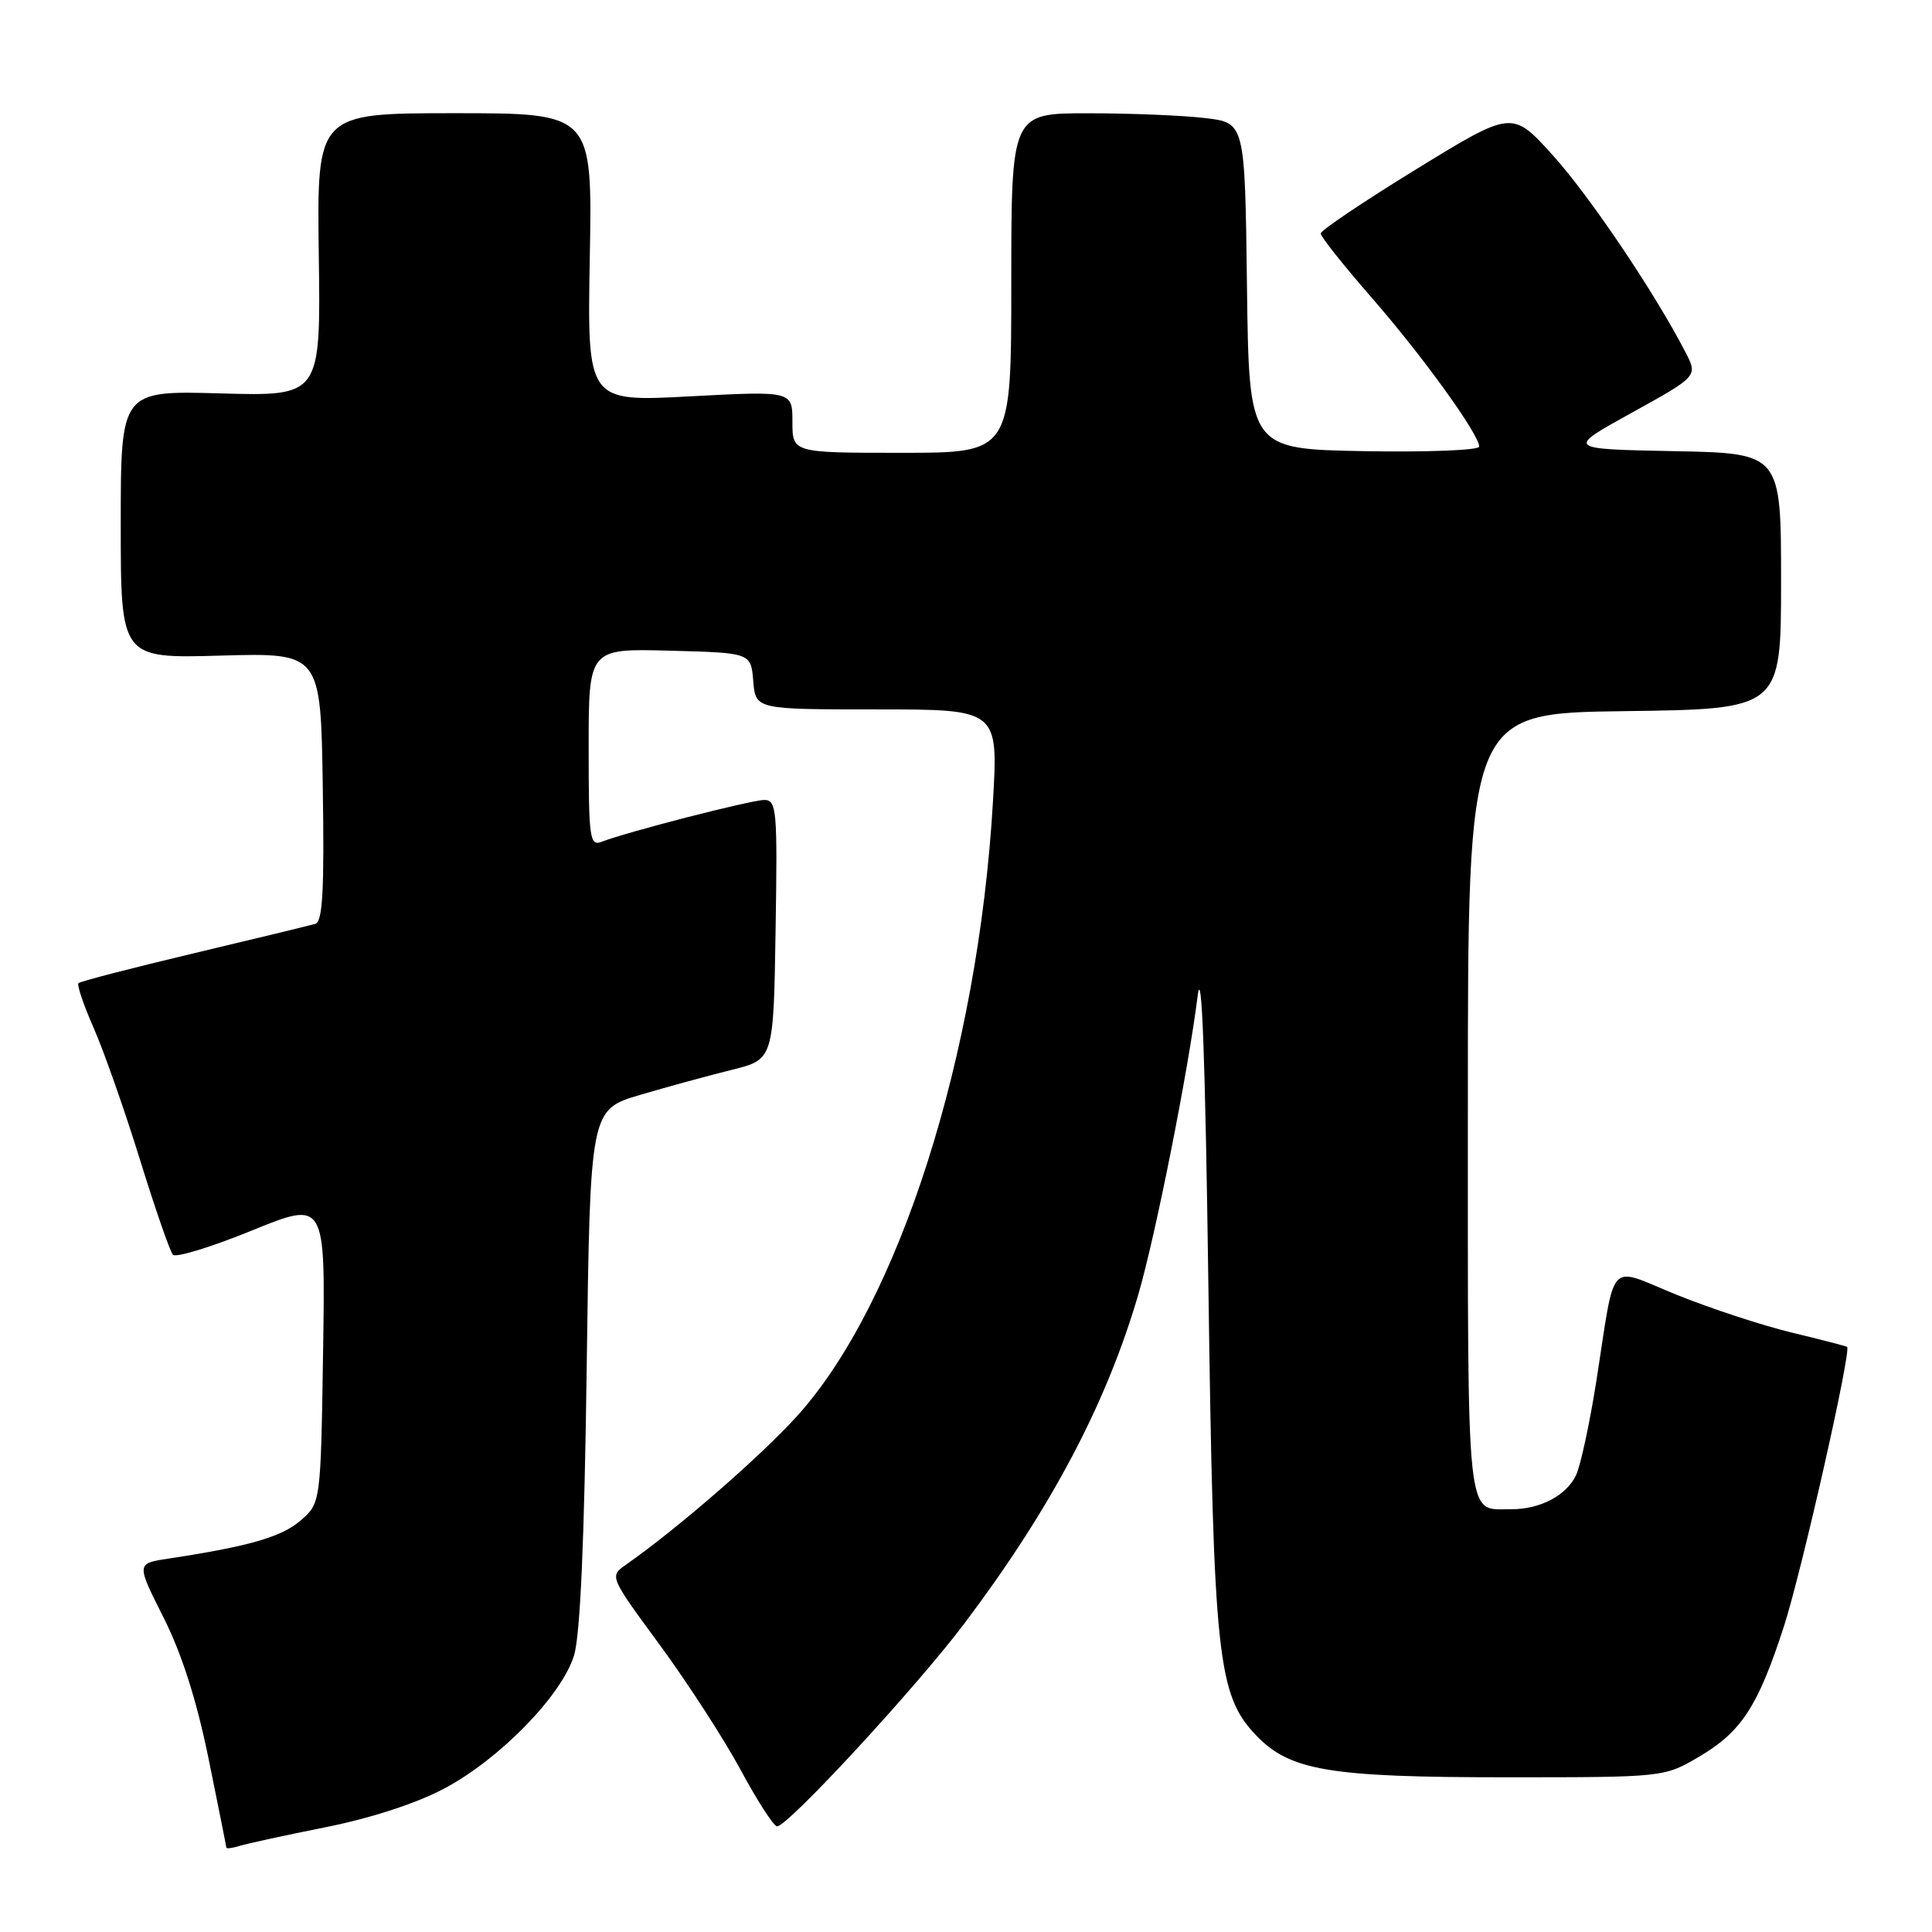 <?xml version="1.0" encoding="UTF-8" standalone="no"?>
<!DOCTYPE svg PUBLIC "-//W3C//DTD SVG 1.1//EN" "http://www.w3.org/Graphics/SVG/1.1/DTD/svg11.dtd" >
<svg xmlns="http://www.w3.org/2000/svg" xmlns:xlink="http://www.w3.org/1999/xlink" version="1.1" viewBox="0 0 256 256">
 <g >
 <path fill="currentColor"
d=" M 43.22 242.10 C 49.21 240.90 55.24 238.93 58.94 236.95 C 66.23 233.06 74.38 224.71 76.05 219.40 C 76.88 216.77 77.43 204.36 77.74 181.26 C 78.20 147.03 78.20 147.03 84.85 145.07 C 88.51 143.99 93.97 142.50 97.00 141.75 C 102.50 140.38 102.50 140.38 102.77 123.19 C 103.03 107.29 102.91 106.00 101.27 106.00 C 99.52 106.01 83.12 110.22 79.75 111.53 C 78.14 112.16 78.00 111.18 78.00 99.07 C 78.00 85.93 78.00 85.93 88.75 86.22 C 99.50 86.50 99.50 86.50 99.81 90.25 C 100.12 94.00 100.12 94.00 116.20 94.00 C 132.28 94.00 132.28 94.00 131.57 106.25 C 129.61 139.83 119.08 172.81 105.56 187.70 C 100.64 193.11 89.78 202.54 82.96 207.32 C 80.74 208.87 80.74 208.87 87.46 218.01 C 91.15 223.04 95.97 230.50 98.17 234.58 C 100.37 238.66 102.53 242.00 102.97 242.00 C 104.40 242.00 121.42 223.57 127.77 215.14 C 139.27 199.88 146.59 186.04 150.84 171.50 C 153.12 163.68 157.44 141.96 158.69 132.00 C 159.24 127.59 159.70 139.96 160.12 170.50 C 160.80 219.69 161.32 224.60 166.47 229.97 C 170.93 234.62 176.16 235.50 199.50 235.50 C 220.50 235.50 220.50 235.50 225.16 232.76 C 230.75 229.47 232.95 226.09 236.38 215.50 C 238.73 208.24 245.35 178.94 244.75 178.47 C 244.61 178.37 241.32 177.51 237.44 176.58 C 233.55 175.64 226.71 173.40 222.23 171.59 C 212.83 167.80 214.14 166.37 211.48 183.27 C 210.63 188.64 209.45 194.10 208.86 195.41 C 207.61 198.14 204.09 200.01 200.20 199.98 C 194.20 199.95 194.50 202.82 194.50 146.29 C 194.50 94.50 194.50 94.50 215.25 94.23 C 236.00 93.96 236.00 93.96 236.00 77.01 C 236.00 60.05 236.00 60.05 221.75 59.78 C 207.50 59.50 207.50 59.50 216.24 54.68 C 224.97 49.85 224.97 49.85 223.34 46.68 C 219.26 38.78 210.64 25.98 205.74 20.56 C 200.37 14.62 200.37 14.62 187.68 22.41 C 180.71 26.69 175.00 30.53 175.00 30.94 C 175.00 31.36 178.04 35.18 181.75 39.44 C 188.53 47.21 196.00 57.57 196.00 59.18 C 196.00 59.66 189.14 59.93 180.75 59.78 C 165.50 59.50 165.50 59.50 165.23 37.89 C 164.96 16.27 164.96 16.27 159.73 15.65 C 156.85 15.30 149.89 15.01 144.25 15.01 C 134.00 15.00 134.00 15.00 134.00 37.50 C 134.00 60.00 134.00 60.00 119.50 60.00 C 105.00 60.00 105.00 60.00 105.00 55.90 C 105.00 51.80 105.00 51.80 91.40 52.52 C 77.81 53.25 77.81 53.25 78.15 34.13 C 78.50 15.00 78.50 15.00 60.24 15.00 C 41.99 15.00 41.99 15.00 42.24 33.75 C 42.50 52.50 42.50 52.50 29.25 52.13 C 16.00 51.75 16.00 51.75 16.00 69.50 C 16.00 87.25 16.00 87.25 29.25 86.87 C 42.50 86.50 42.50 86.50 42.77 104.27 C 42.98 117.99 42.76 122.13 41.77 122.42 C 41.07 122.62 33.82 124.38 25.66 126.32 C 17.50 128.26 10.63 130.04 10.40 130.27 C 10.17 130.50 11.07 133.16 12.40 136.18 C 13.73 139.20 16.49 147.03 18.52 153.58 C 20.55 160.14 22.53 165.84 22.91 166.26 C 23.30 166.68 28.01 165.24 33.37 163.05 C 43.12 159.09 43.12 159.09 42.81 179.13 C 42.50 199.18 42.50 199.18 39.79 201.51 C 37.27 203.67 32.94 204.91 22.28 206.53 C 18.06 207.17 18.06 207.17 21.67 214.33 C 24.09 219.13 26.06 225.31 27.63 233.00 C 28.92 239.32 29.98 244.64 29.99 244.82 C 30.00 244.99 30.79 244.89 31.75 244.59 C 32.71 244.29 37.87 243.17 43.22 242.10 Z "/>
</g>
</svg>